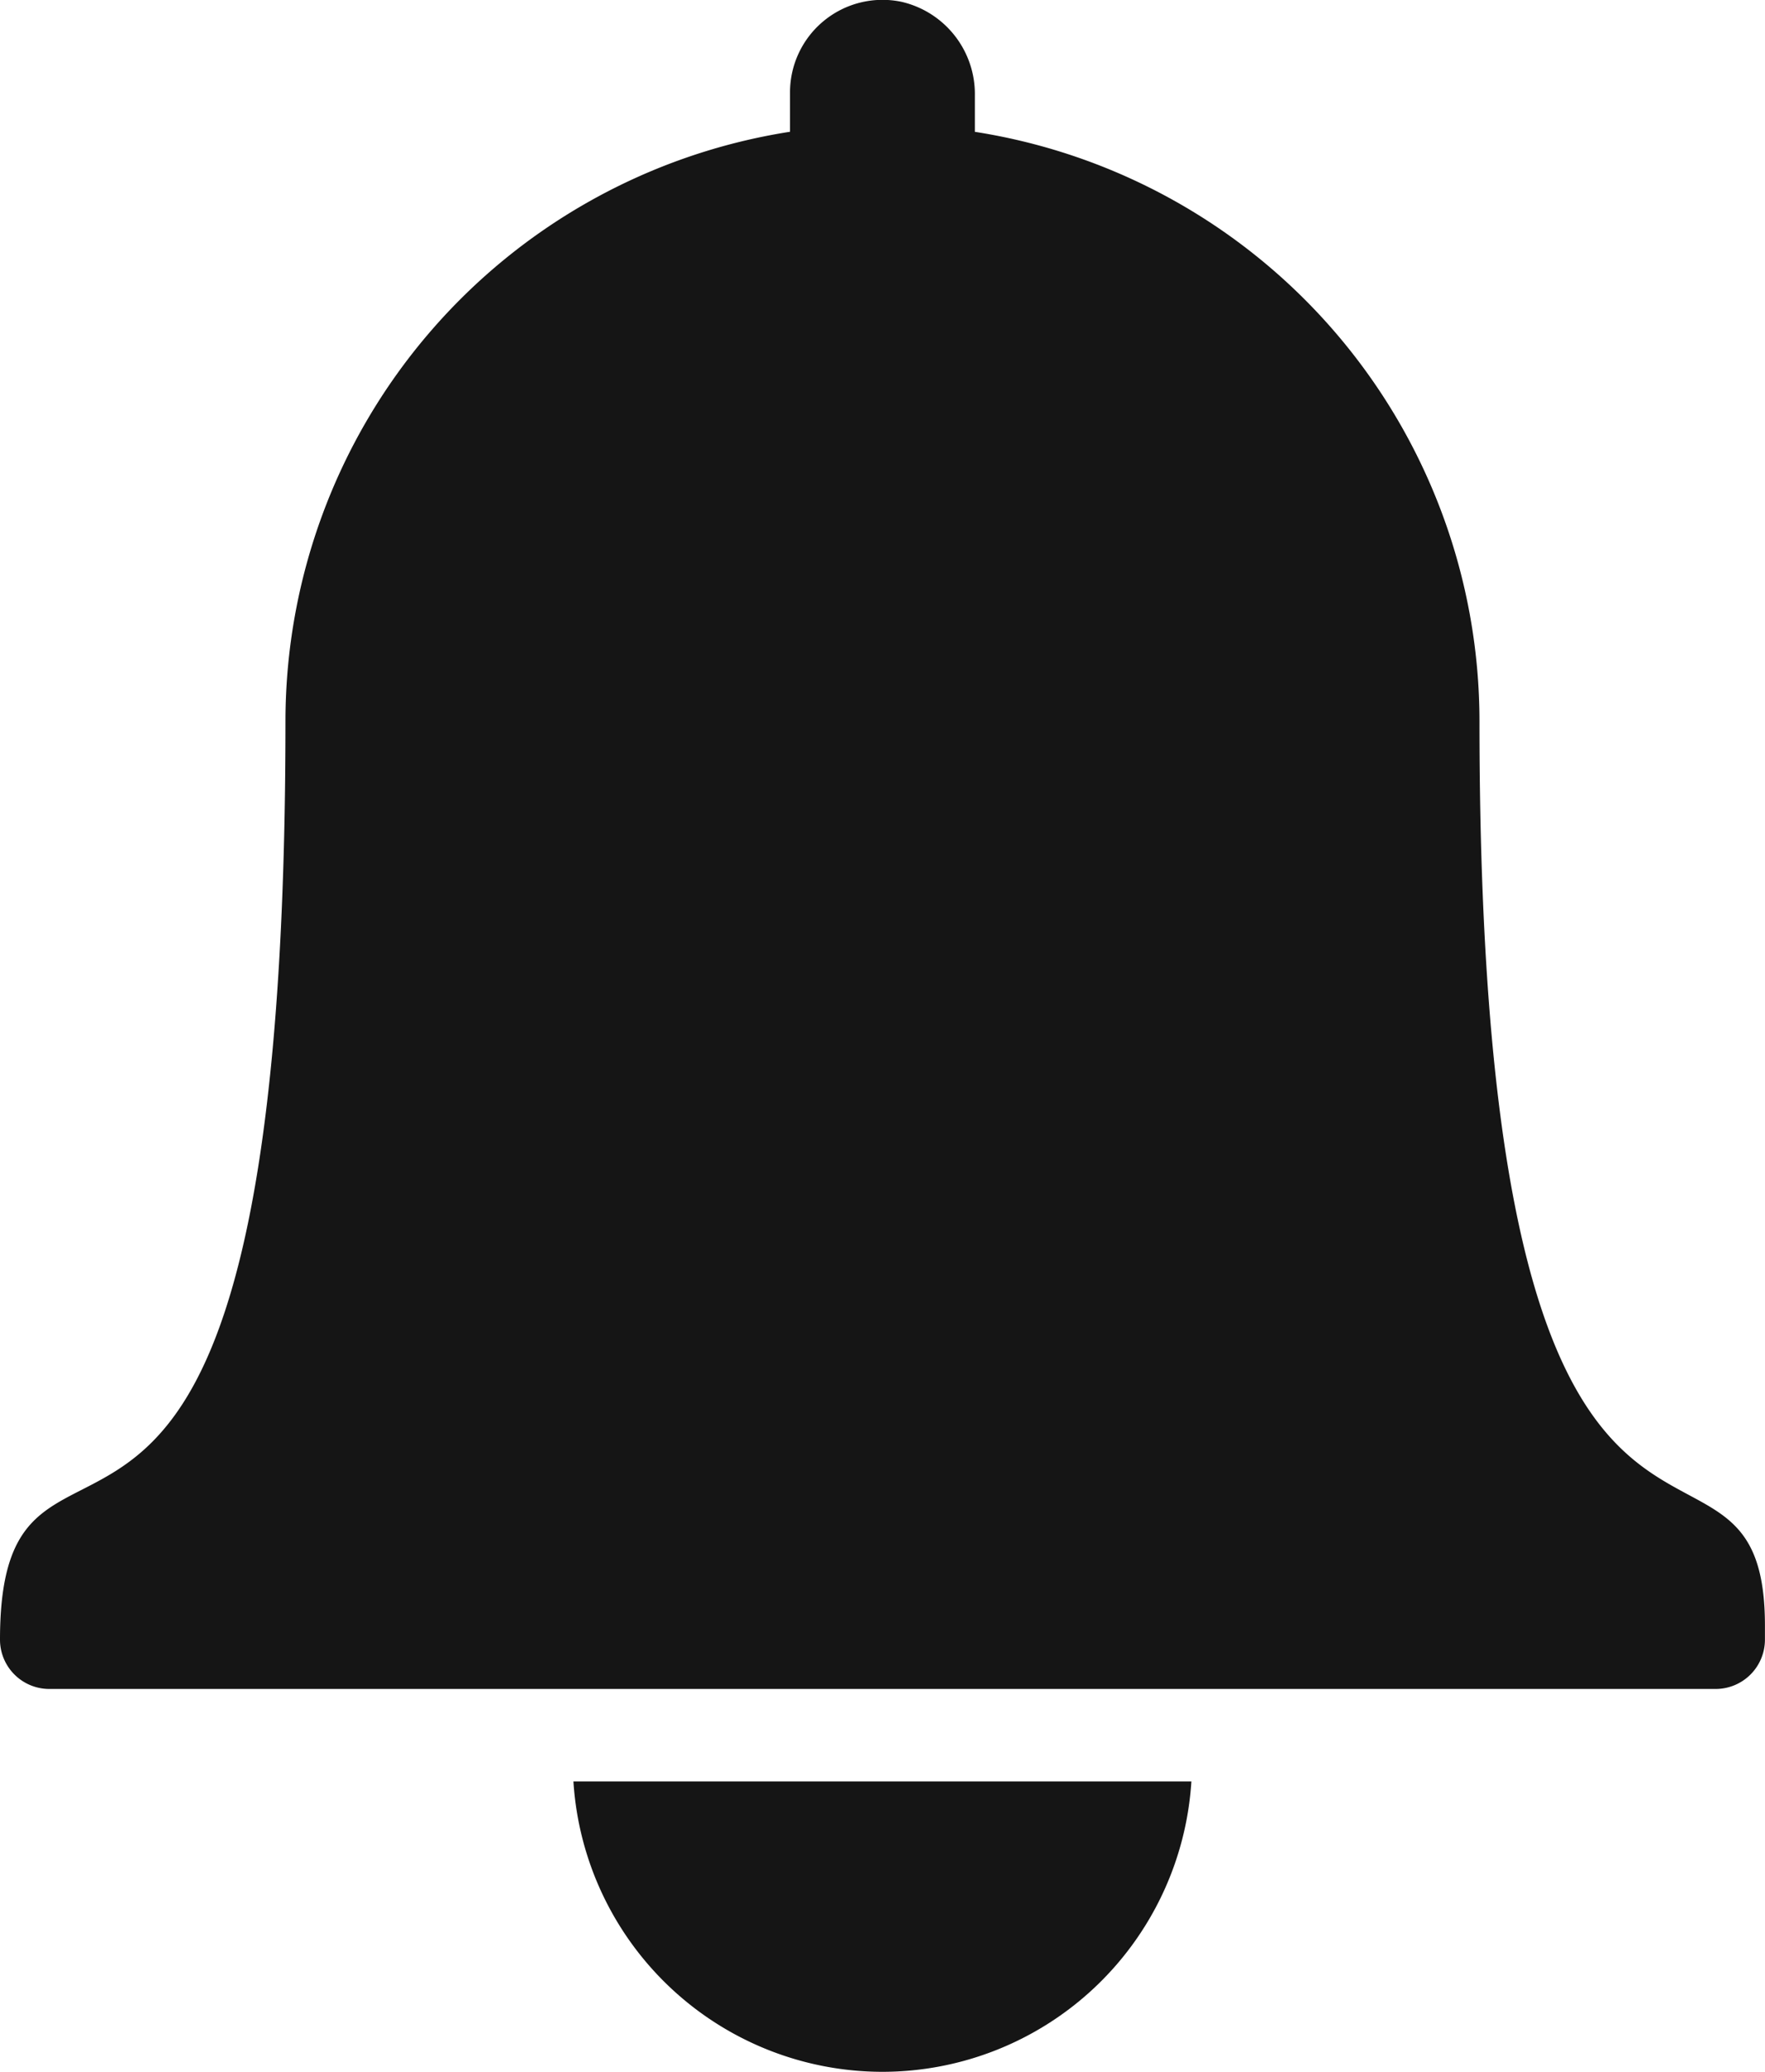 <svg xmlns="http://www.w3.org/2000/svg" width="28.139" height="33.021" viewBox="0 0 28.139 33.021">
  <path id="Path_411" data-name="Path 411" d="M47.757,47.709a9.512,9.512,0,0,0-8.045-9.393v-.572a1.509,1.509,0,0,0-1.169-1.5,1.475,1.475,0,0,0-1.778,1.443v.628a9.512,9.512,0,0,0-8.044,9.393c0,16.373-4.551,9.762-4.551,14.64a.786.786,0,0,0,.786.786H51.522a.786.786,0,0,0,.786-.786v-.225C52.308,57.912,47.757,63.664,47.757,47.709ZM38.238,69.236a4.938,4.938,0,0,0,4.926-4.628H33.312A4.939,4.939,0,0,0,38.238,69.236Z" transform="translate(-24.17 -36.215)" fill="#151515"/>
</svg>
